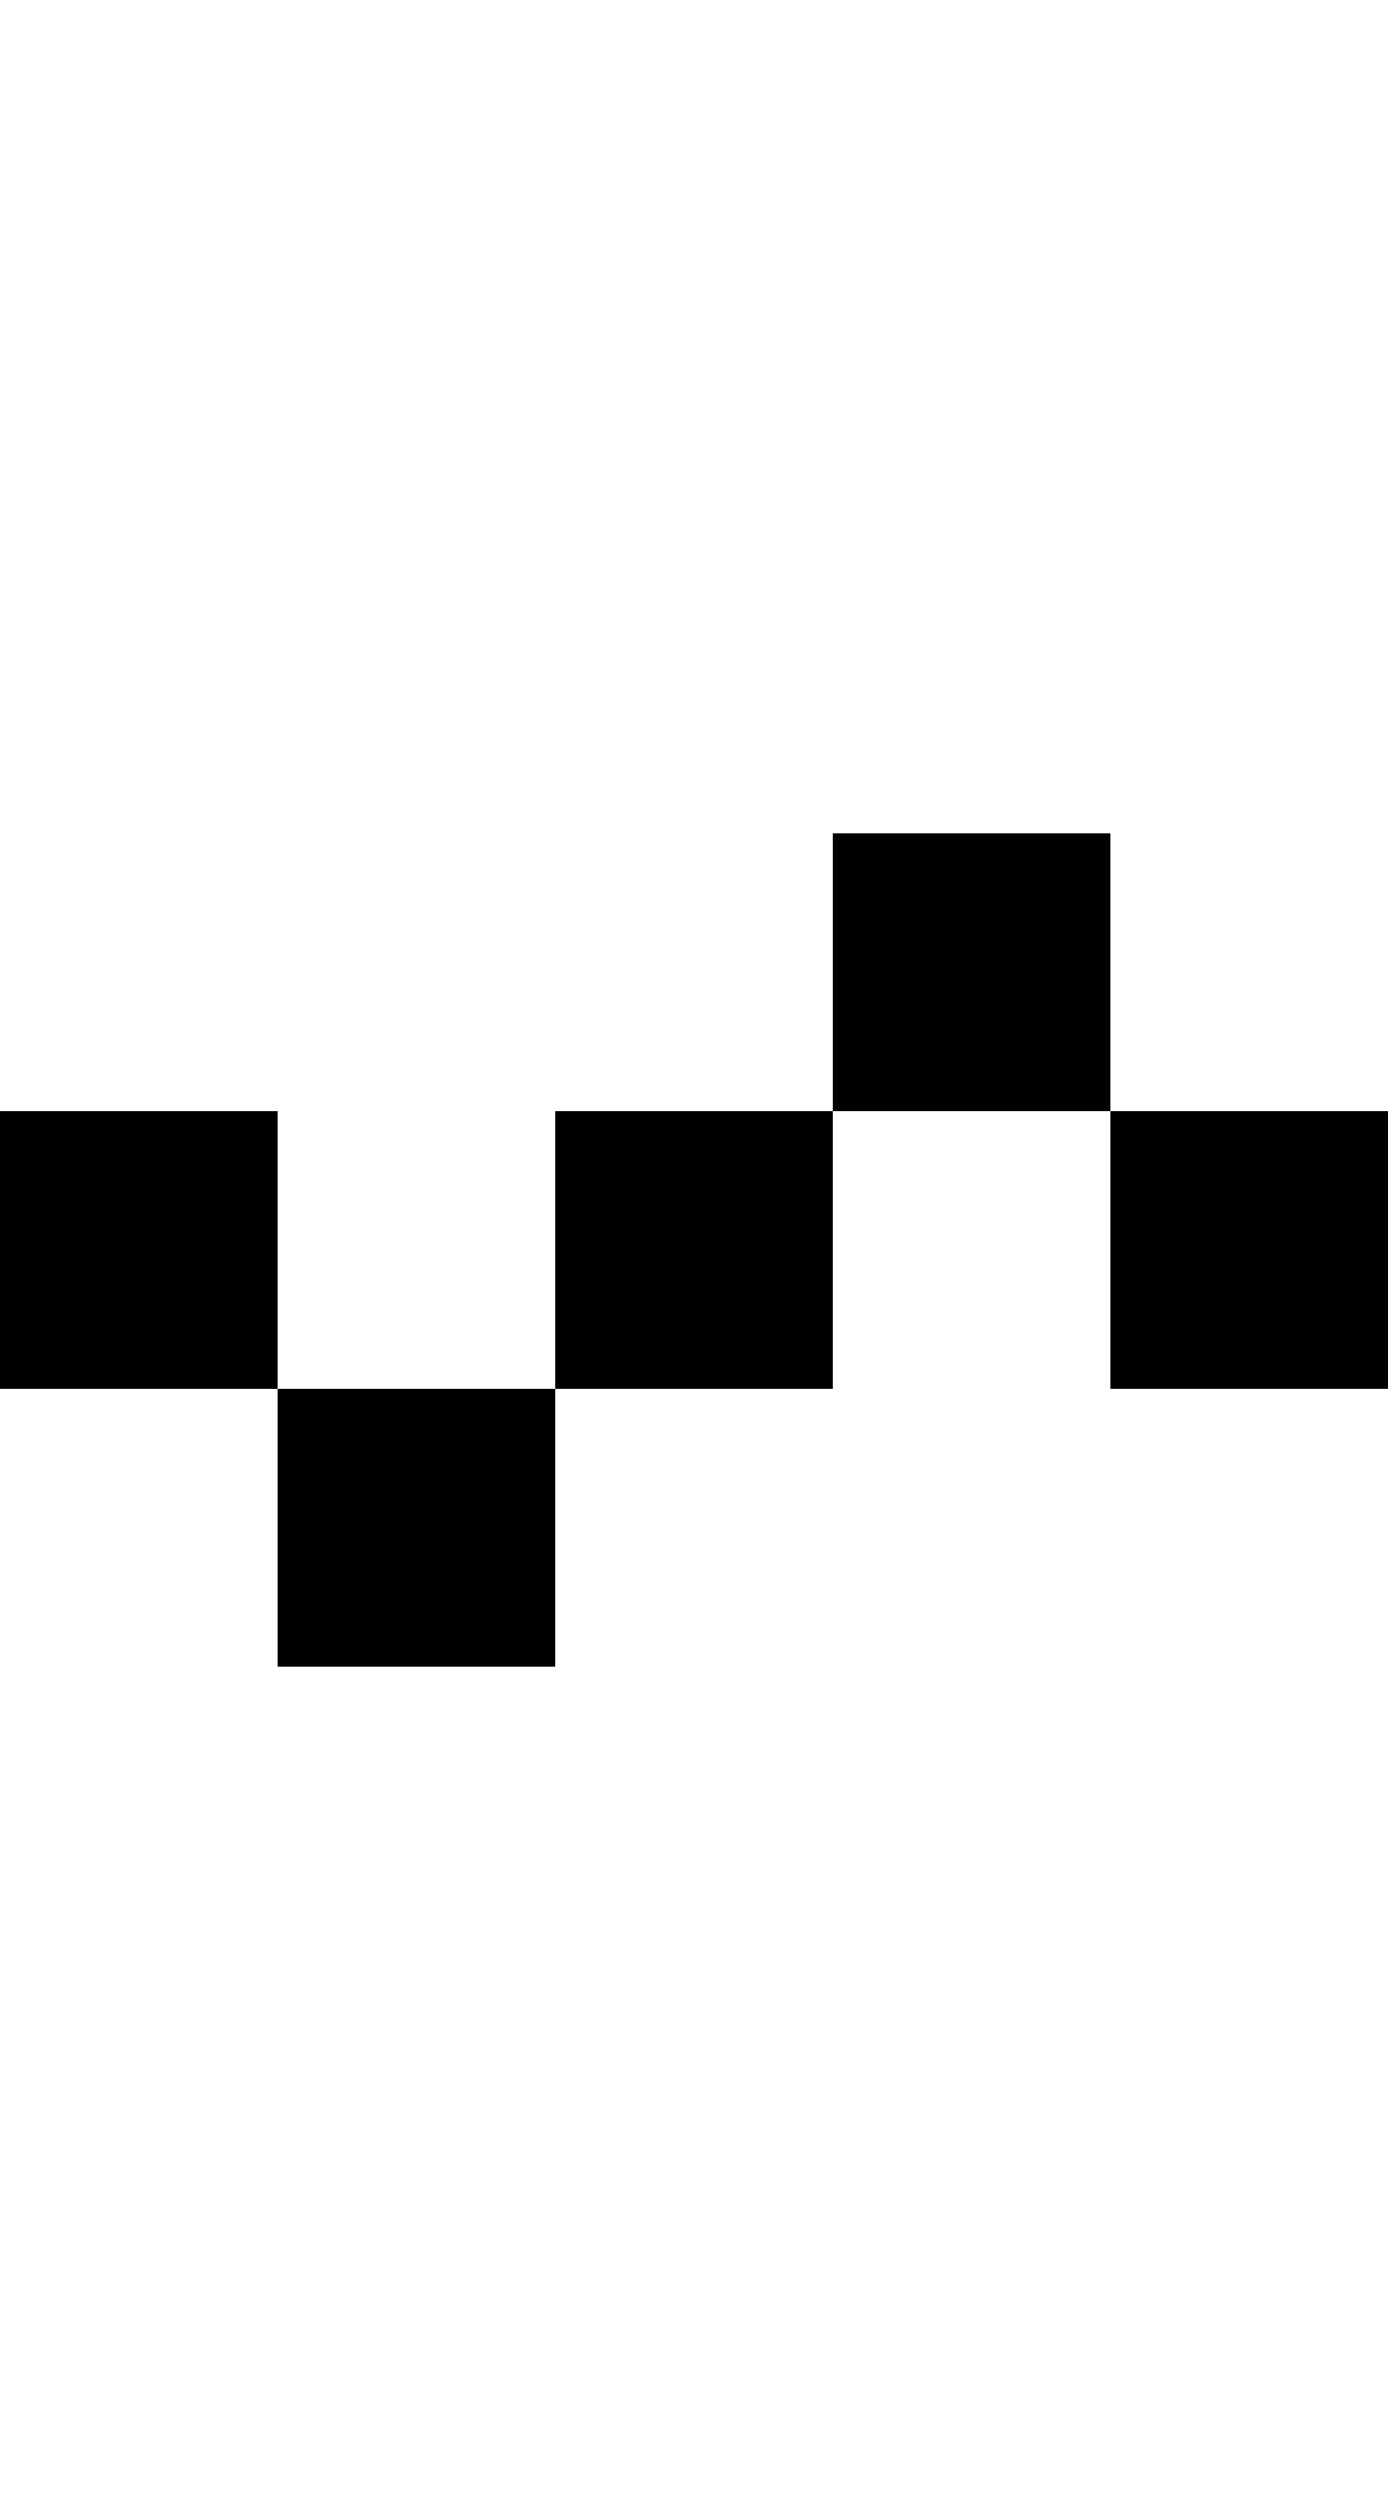 <?xml version="1.0" encoding="UTF-8" standalone="no"?>
<svg
   width="480"
   height="864"
   viewBox="0 0 480 864"
   version="1.1"
   id="svg14"
   xmlns="http://www.w3.org/2000/svg"
   xmlns:svg="http://www.w3.org/2000/svg">
  <defs
     id="defs2" />
  <path
     id="rect4"
     d="M 288 288 L 288 384 L 384 384 L 384 288 L 288 288 z M 384 384 L 384 480 L 480 480 L 480 384 L 384 384 z M 288 384 L 192 384 L 192 480 L 288 480 L 288 384 z M 192 480 L 96 480 L 96 576 L 192 576 L 192 480 z M 96 480 L 96 384 L 0 384 L 0 480 L 96 480 z " />
</svg>
